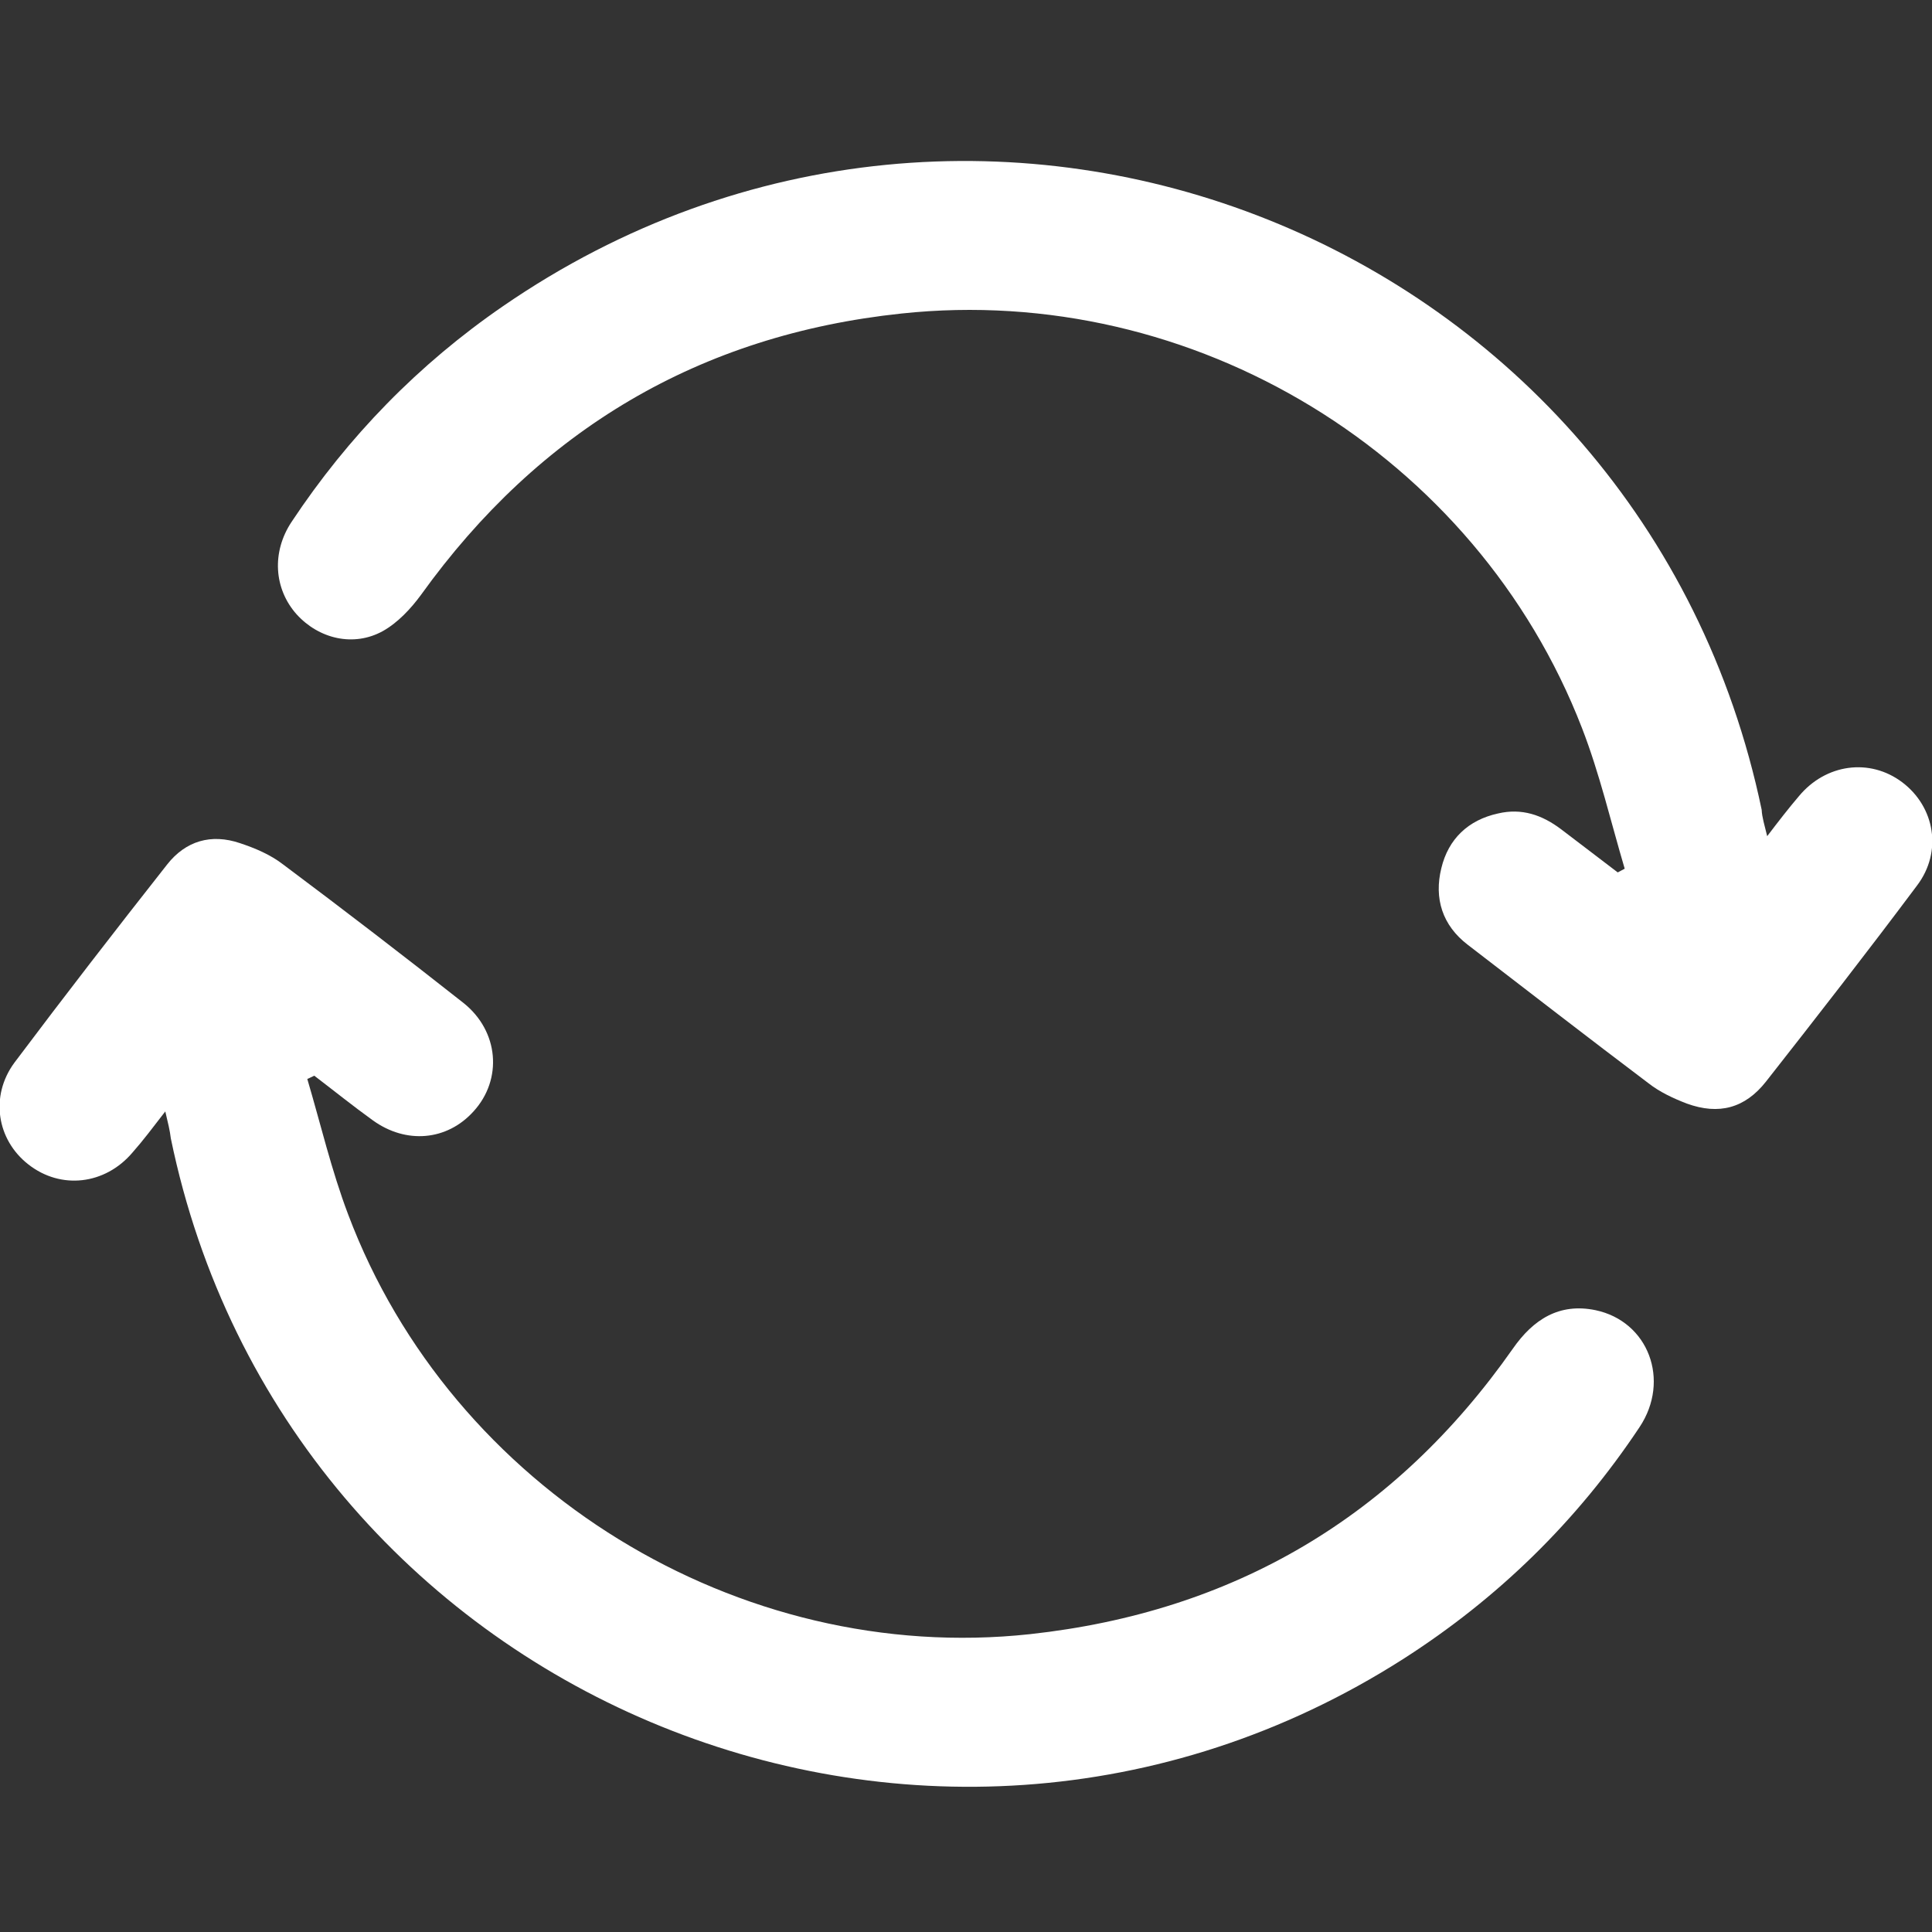<svg width="36" height="36" viewBox="0 0 36 36" fill="none" xmlns="http://www.w3.org/2000/svg">
<rect x="0" y="0" width="36" height="36" fill="#333333" stroke="none"/>
<g clip-path="url(#clip0)">
<path d="M3.08 20.71C2.846 21.013 2.664 21.255 2.465 21.48C1.955 22.077 1.133 22.172 0.528 21.697C-0.06 21.238 -0.19 20.425 0.268 19.802C1.203 18.557 2.154 17.328 3.114 16.109C3.46 15.668 3.936 15.529 4.472 15.711C4.758 15.806 5.043 15.927 5.277 16.109C6.41 16.956 7.525 17.813 8.633 18.686C9.299 19.214 9.368 20.114 8.823 20.71C8.33 21.255 7.569 21.325 6.946 20.875C6.574 20.607 6.219 20.321 5.856 20.044C5.813 20.062 5.77 20.088 5.726 20.105C5.977 20.953 6.176 21.809 6.488 22.631C8.416 27.751 13.762 31.038 19.194 30.45C22.991 30.035 25.993 28.262 28.19 25.13C28.57 24.585 29.055 24.274 29.729 24.413C30.715 24.62 31.131 25.719 30.551 26.592C29.383 28.348 27.913 29.784 26.14 30.917C17.213 36.608 5.32 31.574 3.183 21.212C3.166 21.065 3.131 20.927 3.08 20.71Z" fill="white"/>
<path d="M32.929 15.581C33.146 15.296 33.327 15.062 33.518 14.838C34.019 14.232 34.841 14.12 35.447 14.578C36.052 15.036 36.199 15.867 35.723 16.498C34.798 17.735 33.855 18.946 32.904 20.157C32.514 20.65 32.03 20.78 31.433 20.564C31.182 20.468 30.923 20.347 30.715 20.183C29.591 19.335 28.475 18.47 27.35 17.605C26.875 17.242 26.719 16.74 26.857 16.178C26.987 15.633 27.359 15.279 27.913 15.158C28.354 15.054 28.734 15.184 29.089 15.452C29.444 15.72 29.79 15.988 30.144 16.256C30.188 16.23 30.231 16.213 30.274 16.187C30.015 15.313 29.807 14.414 29.478 13.566C27.506 8.471 22.238 5.262 16.798 5.842C13.035 6.24 10.051 8.013 7.845 11.084C7.655 11.343 7.413 11.602 7.136 11.758C6.591 12.061 5.942 11.905 5.527 11.447C5.103 10.971 5.06 10.288 5.432 9.726C6.487 8.134 7.802 6.785 9.376 5.703C18.337 -0.464 30.603 4.449 32.826 15.088C32.834 15.235 32.877 15.365 32.929 15.581Z" fill="white"/>
</g>
<defs>
<clipPath id="clip0">
<rect width="36" height="36" fill="white"/>
</clipPath>
</defs>
</svg>
